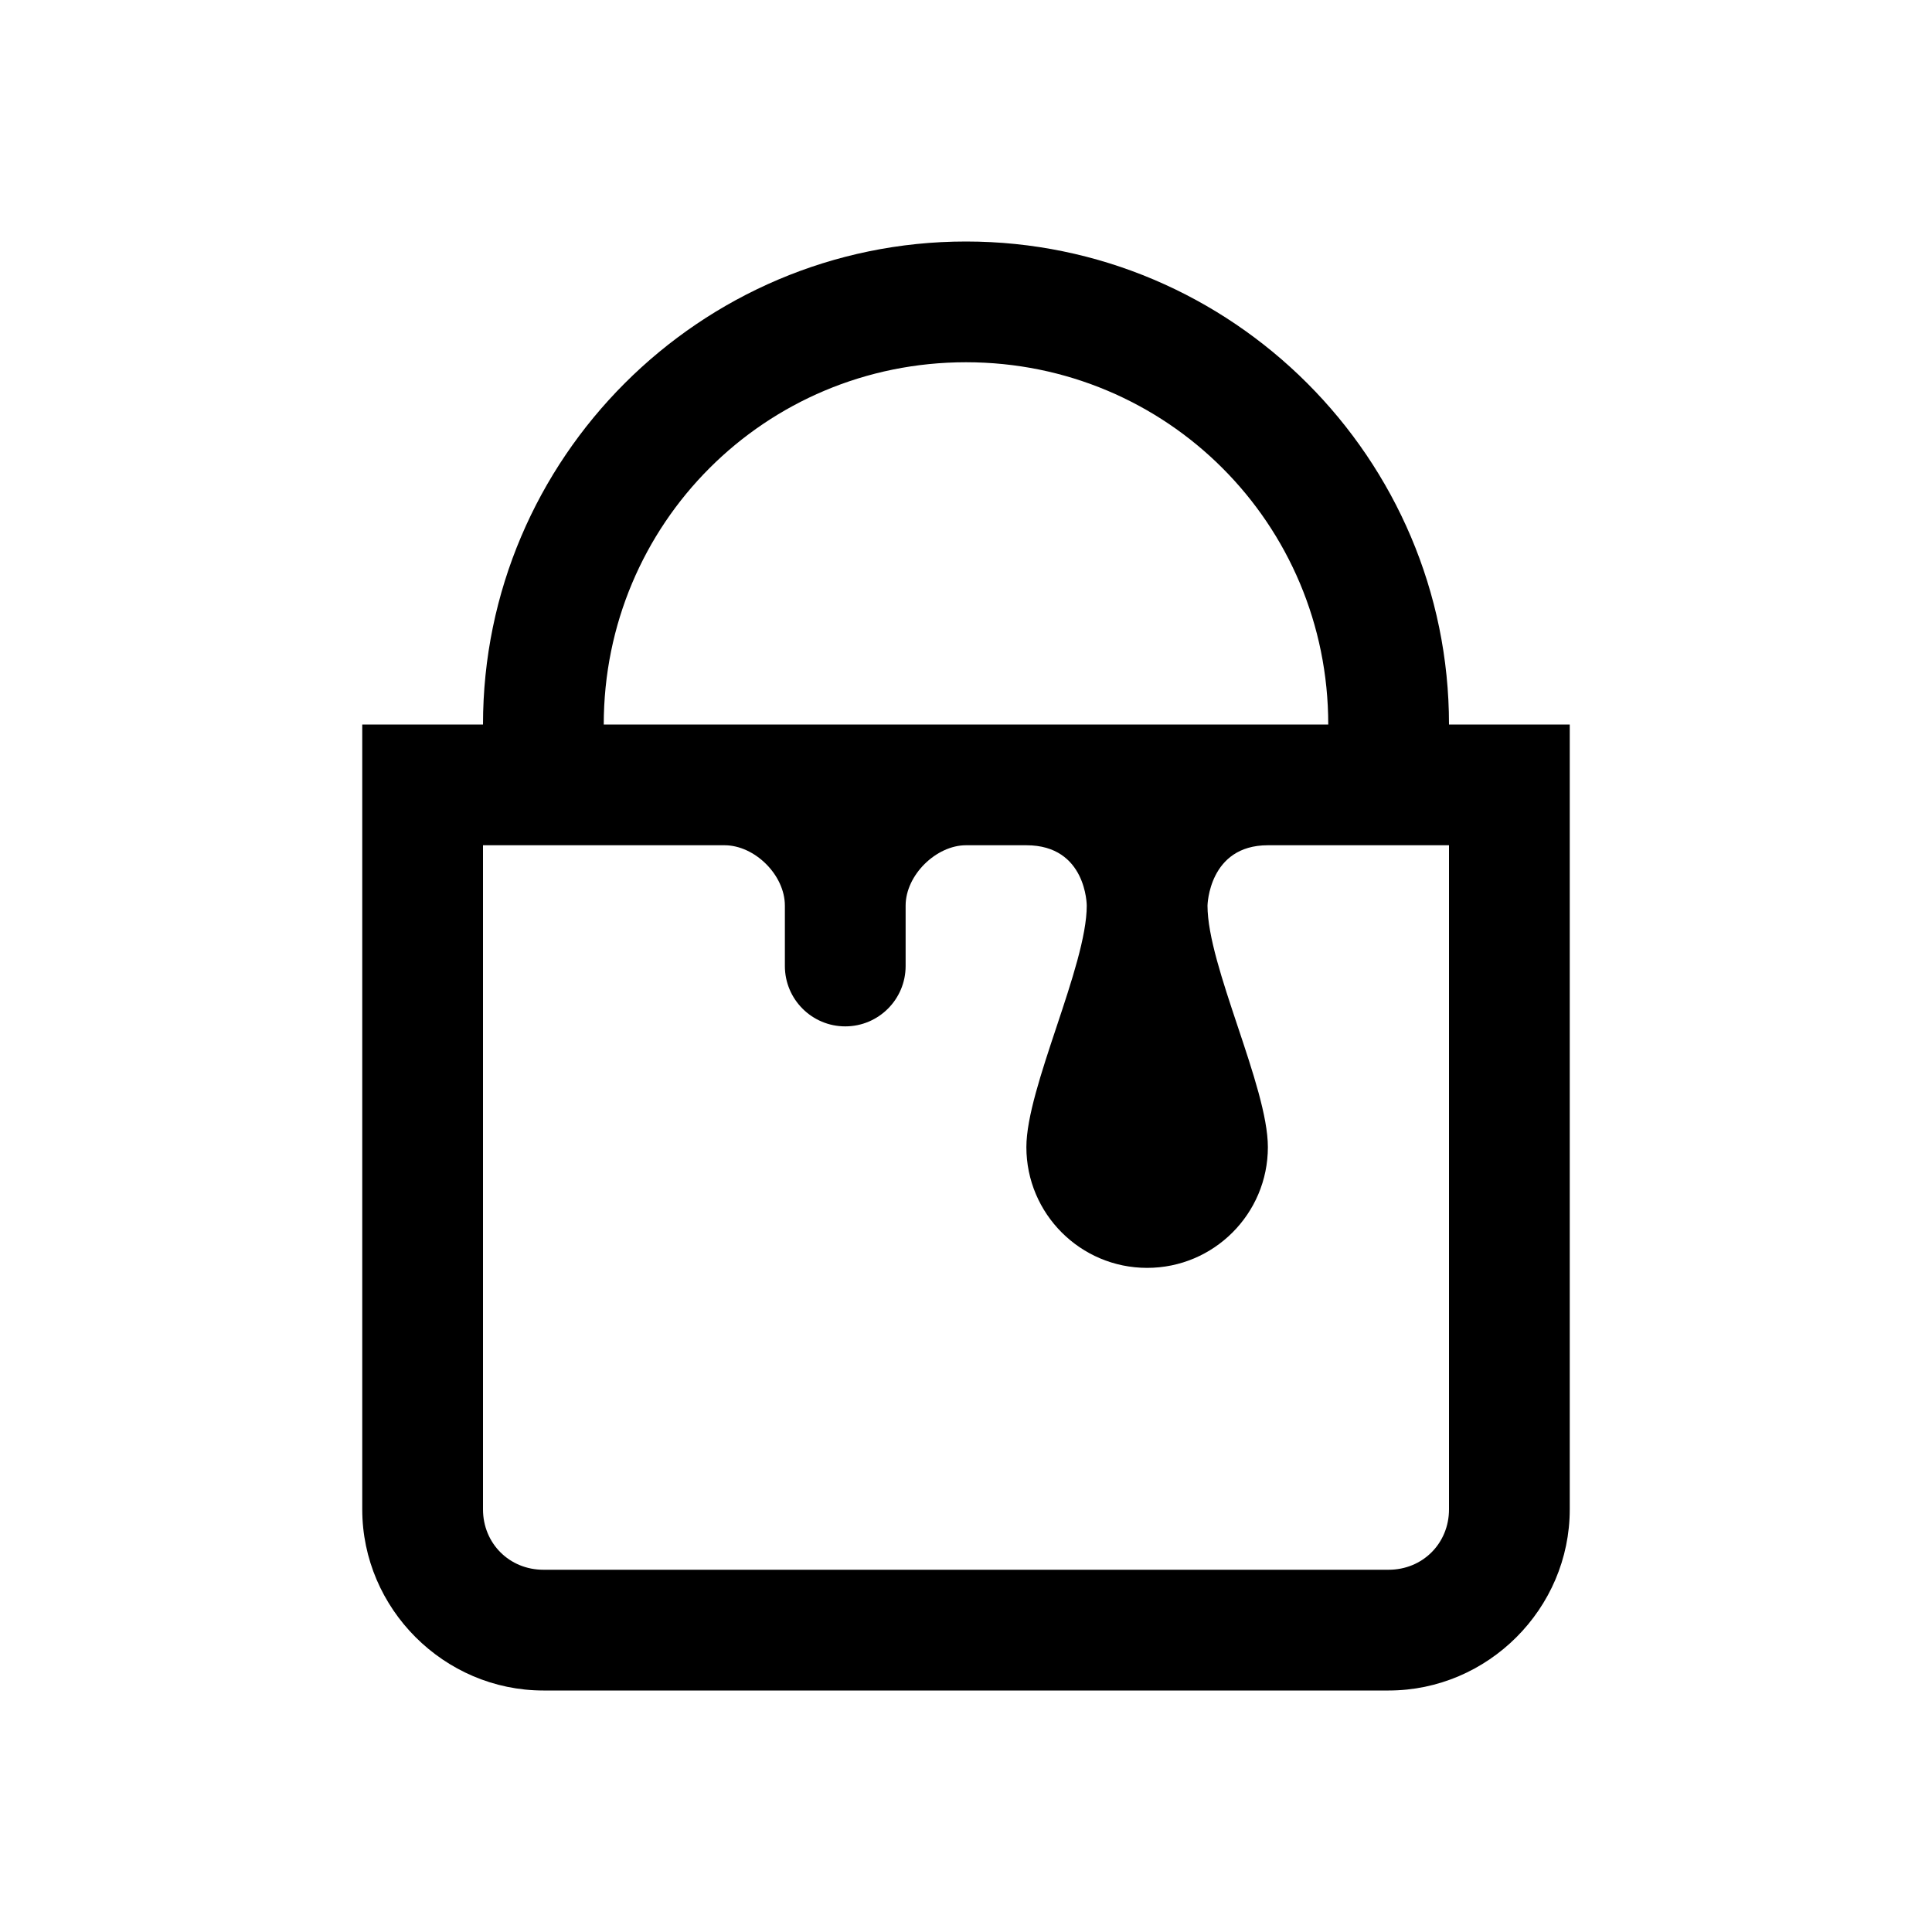 <?xml version="1.0" encoding="utf-8"?>
<svg xmlns="http://www.w3.org/2000/svg" viewBox="0 0 32 32" fill="#000000"><path style="text-indent:0;text-align:start;line-height:normal;text-transform:none;block-progression:tb;-inkscape-font-specification:Bitstream Vera Sans" d="M 16 4 C 11.594 4 8 7.594 8 12 L 7 12 L 6 12 L 6 13 L 6 25 C 6 26.645 7.355 28 9 28 L 23 28 C 24.645 28 26 26.645 26 25 L 26 13 L 26 12 L 25 12 L 24 12 C 24 7.594 20.406 4 16 4 z M 16 6 C 19.326 6 22 8.674 22 12 L 10 12 C 10 8.674 12.674 6 16 6 z M 8 14 L 12 14 C 12.501 14 13 14.493 13 15 L 13 16 C 13 16.552 13.448 17 14 17 C 14.552 17 15 16.552 15 16 L 15 15 C 15 14.493 15.507 14 16 14 L 17 14 C 17.999 14 18 15 18 15 C 18 16.002 17 18.014 17 19 C 17 20.104 17.896 21 19 21 C 20.104 21 21 20.104 21 19 C 21 17.996 20 16.002 20 15 C 20 15 20.018 14 21 14 L 24 14 L 24 25 C 24 25.563 23.563 26 23 26 L 9 26 C 8.437 26 8 25.563 8 25 L 8 14 z" overflow="visible" font-family="Bitstream Vera Sans" fill="#000000"/></svg>
